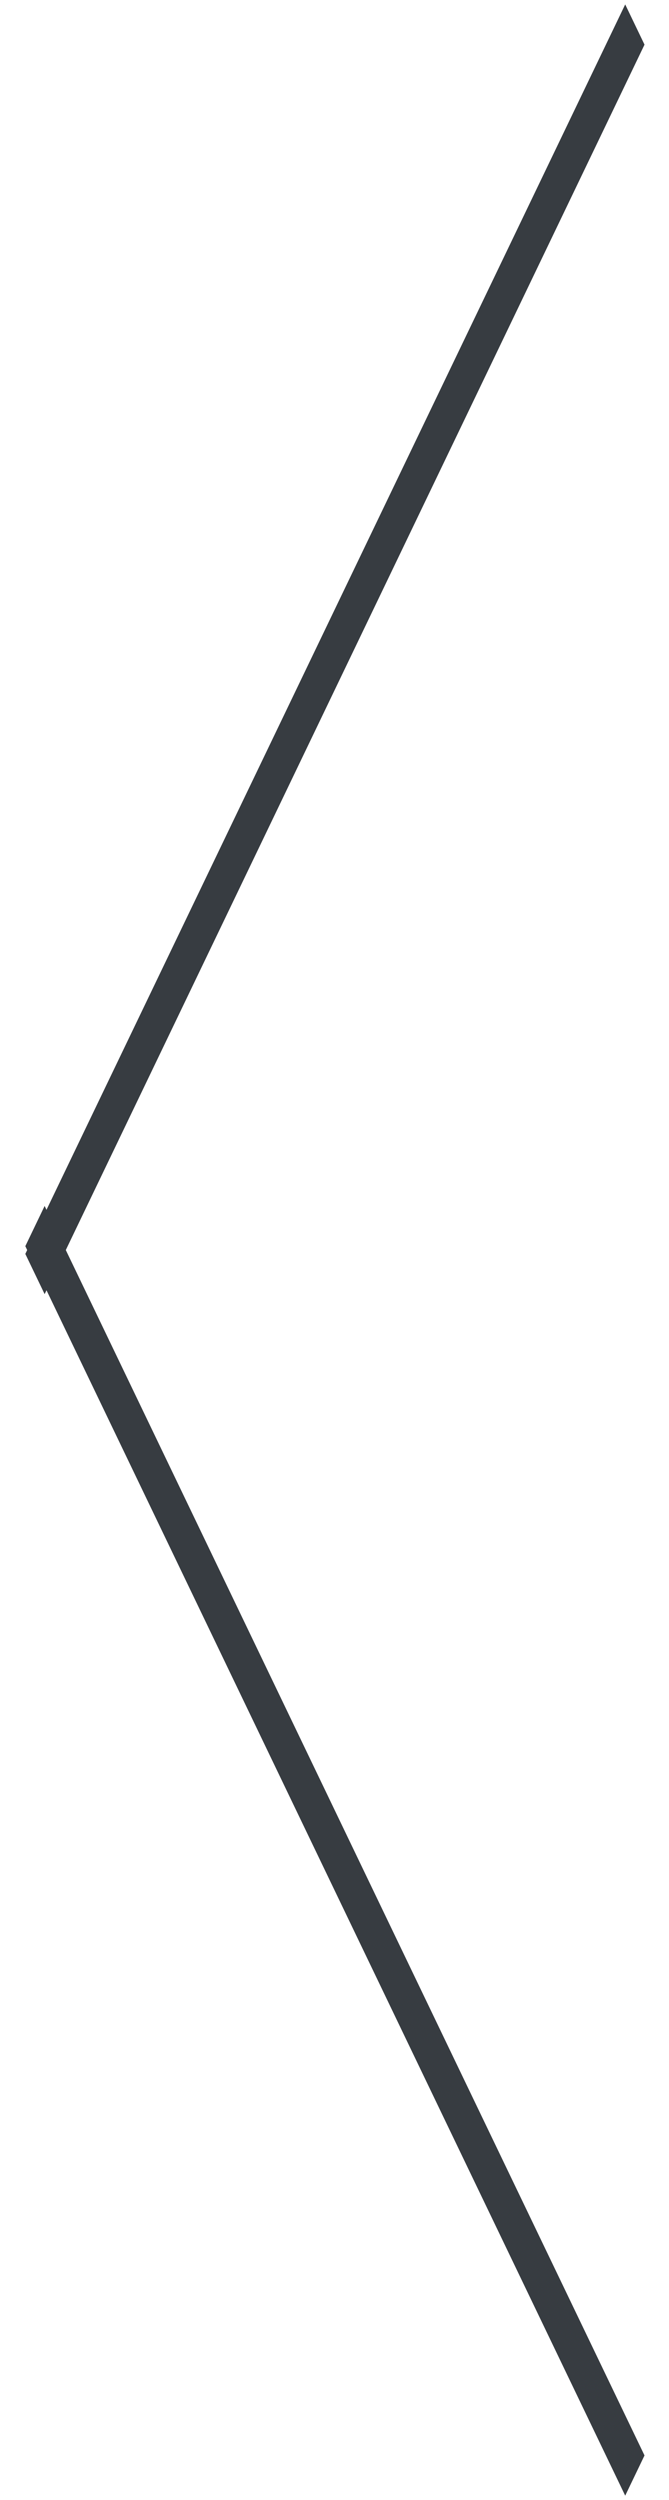 <svg width="15" height="56" viewBox="0 0 15 56" fill="none" xmlns="http://www.w3.org/2000/svg">
<line y1="-0.5" x2="31.063" y2="-0.5" transform="matrix(-0.433 0.901 0.433 0.901 14.451 1)" stroke="#373C41"/>
<line y1="-0.5" x2="31.063" y2="-0.5" transform="matrix(-0.433 -0.901 0.433 -0.901 14.451 55)" stroke="#373C41"/>
</svg>
